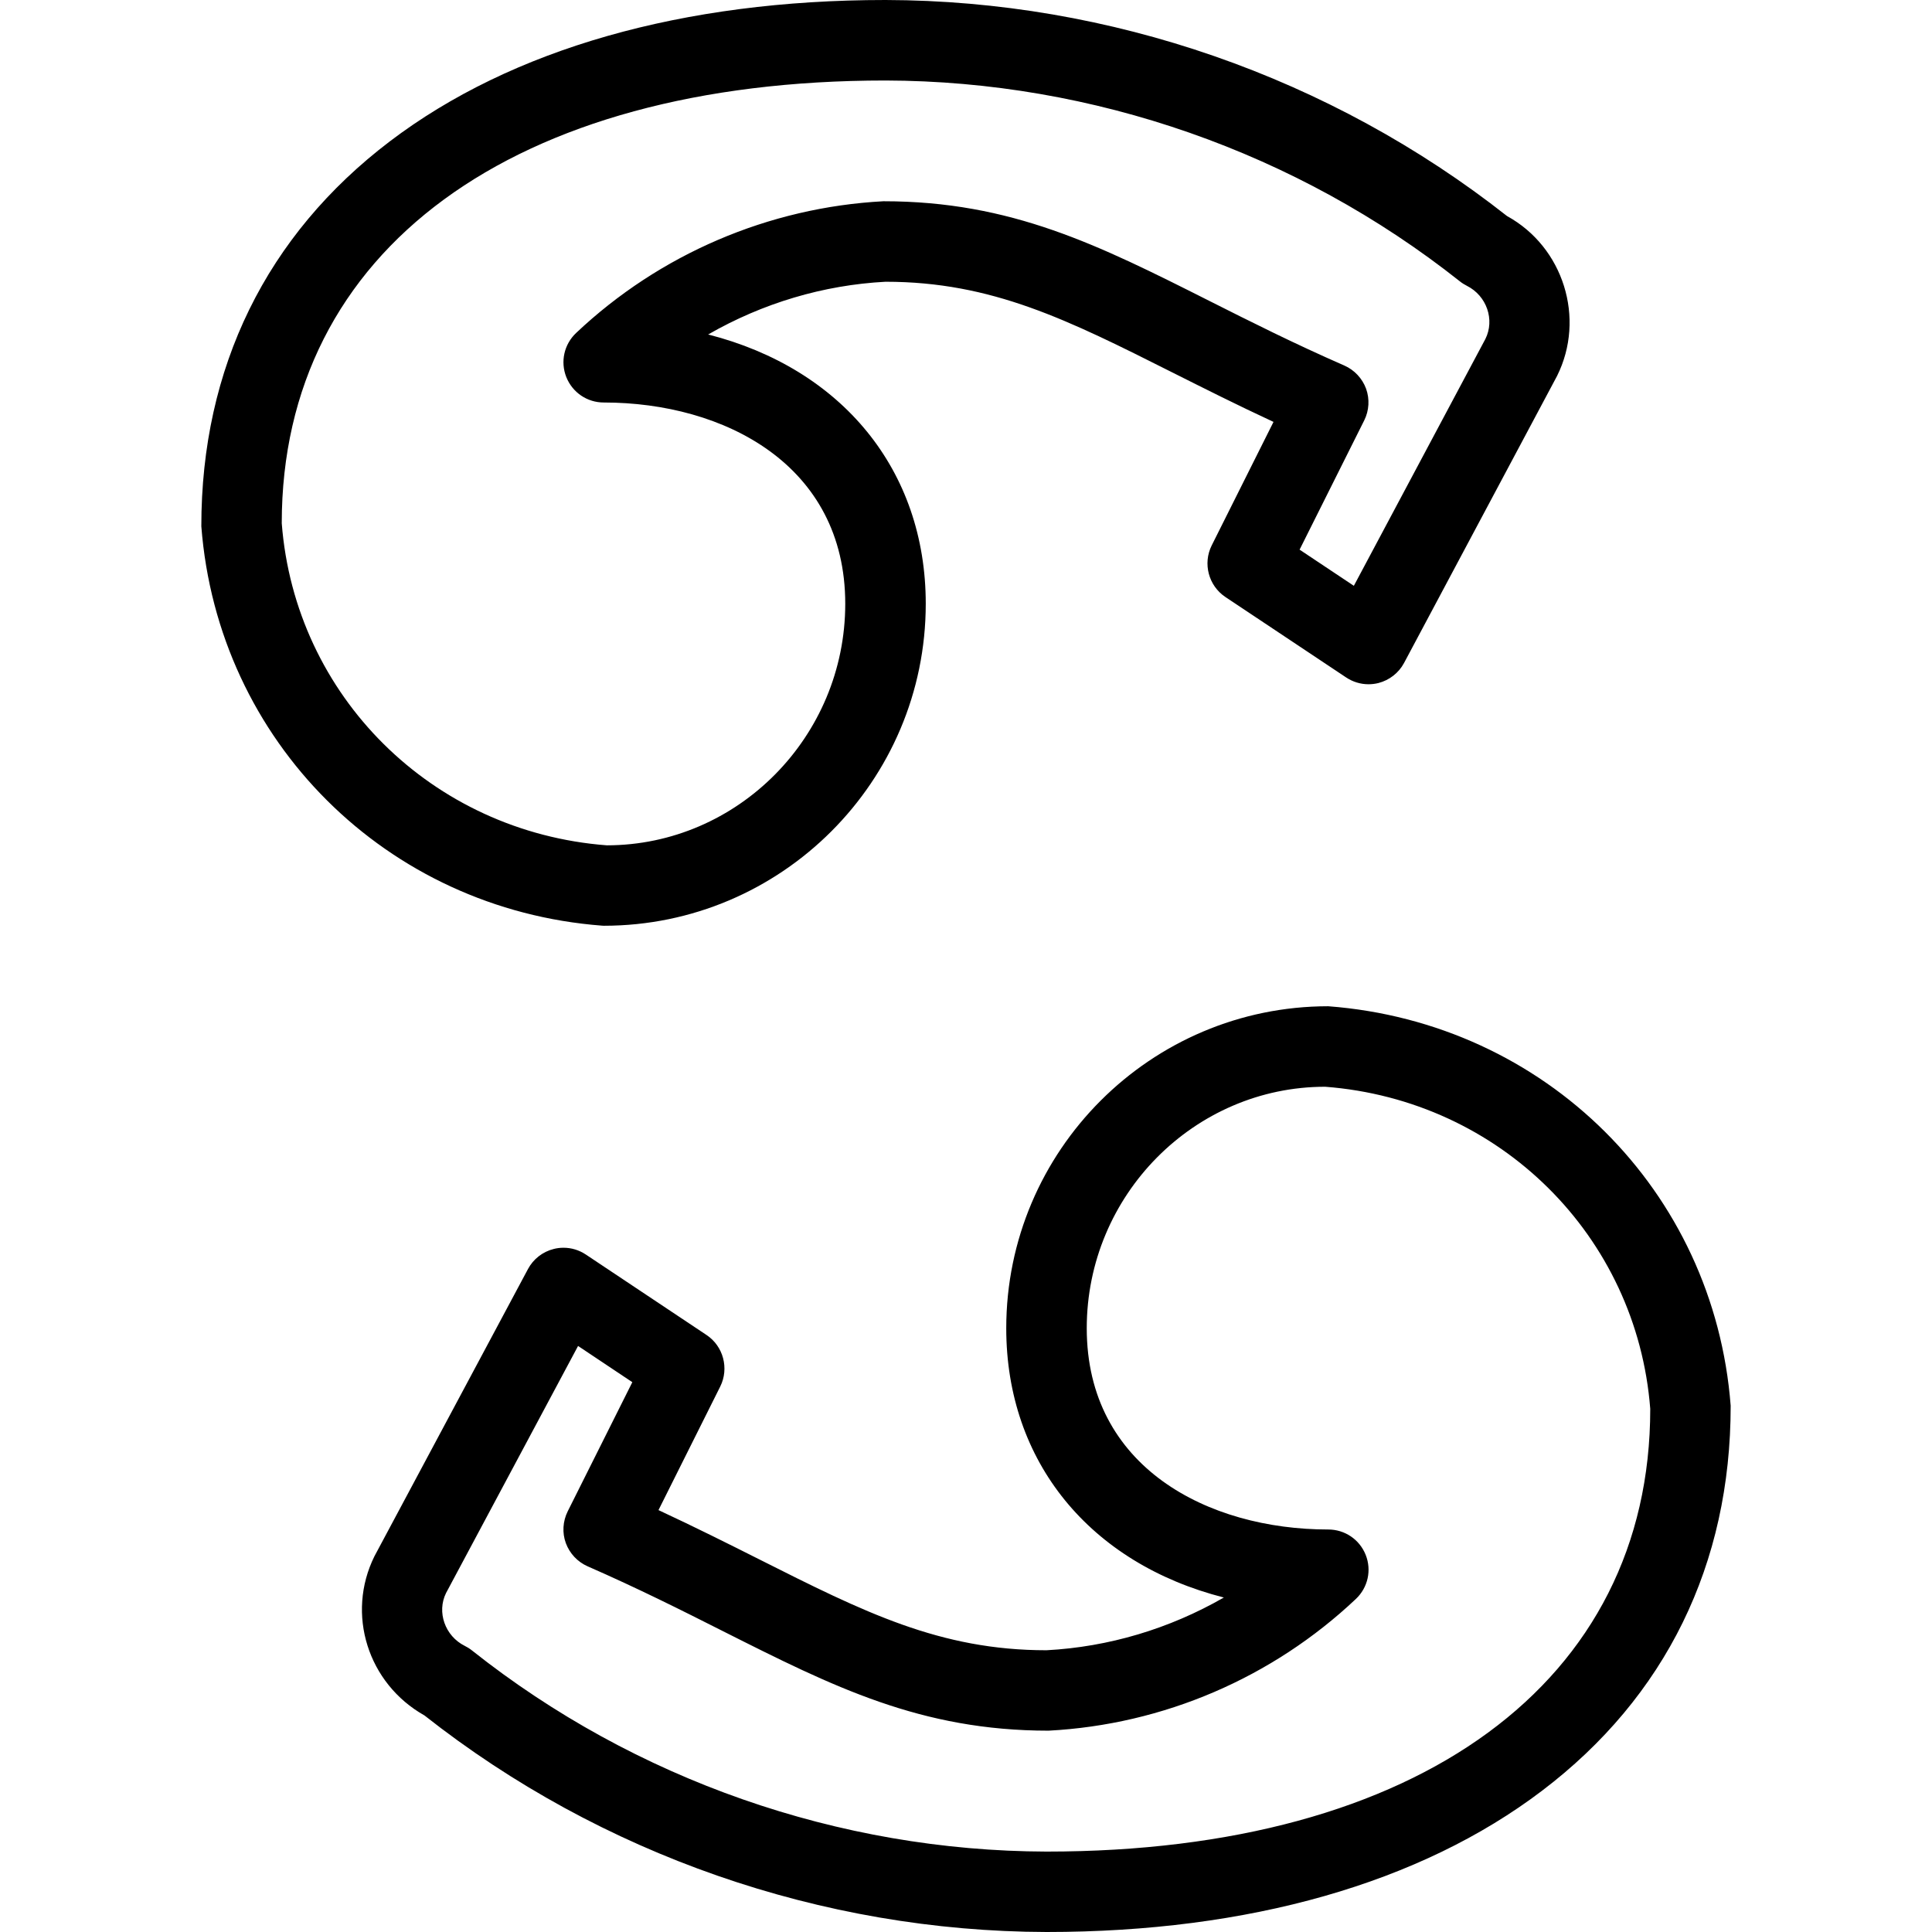 <?xml version="1.0" encoding="utf-8"?>
<!-- Generator: Adobe Illustrator 22.1.0, SVG Export Plug-In . SVG Version: 6.00 Build 0)  -->
<svg version="1.1" id="Layer_1" xmlns="http://www.w3.org/2000/svg" xmlns:xlink="http://www.w3.org/1999/xlink" x="0px" y="0px"
	 viewBox="0 0 24 24" style="enable-background:new 0 0 24 24;" xml:space="preserve">
<g>
	<title>online-reading-scribd-1</title>
	<path d="M7.481,11.499C4.8,11.295,2.706,9.208,2.501,6.538C2.5,4.567,3.311,2.919,4.844,1.755C6.356,0.607,8.485,0,11,0
		c2.789,0.006,5.53,0.959,7.721,2.684c0.7,0.384,0.979,1.27,0.621,1.987l-1.9,3.564c-0.066,0.124-0.183,0.215-0.319,0.25
		C17.083,8.495,17.041,8.5,17,8.5c-0.098,0-0.194-0.029-0.277-0.084l-1.501-1c-0.209-0.14-0.282-0.415-0.17-0.64l0.768-1.535
		c-0.457-0.212-0.873-0.422-1.246-0.609C13.266,3.974,12.325,3.5,11,3.5c-0.772,0.041-1.526,0.266-2.203,0.655
		C10.459,4.579,11.5,5.84,11.5,7.5c0,2.206-1.794,4-4,4C7.494,11.5,7.487,11.5,7.481,11.499z M10.999,1C6.374,1,3.5,3.108,3.5,6.5
		c0.165,2.144,1.864,3.835,4.038,4.001C9.163,10.5,10.5,9.154,10.5,7.5c0-1.727-1.507-2.5-3-2.5C7.294,5,7.112,4.876,7.035,4.685
		C6.959,4.493,7.007,4.278,7.157,4.136c1.037-0.979,2.392-1.56,3.817-1.636c0,0,0.001,0,0.001,0c1.589,0,2.672,0.545,4.044,1.236
		c0.52,0.262,1.055,0.531,1.681,0.805c0.125,0.055,0.223,0.16,0.27,0.288c0.046,0.128,0.038,0.271-0.023,0.393l-0.803,1.606
		l0.674,0.449l1.634-3.066c0.119-0.238,0.017-0.536-0.229-0.66c-0.031-0.016-0.061-0.034-0.088-0.056
		C16.114,1.893,13.58,1.006,10.999,1L10.999,1z"/>
	<path d="M13,24c-2.791-0.007-5.535-0.962-7.727-2.69c-0.704-0.396-0.977-1.261-0.621-1.979l1.907-3.567
		c0.066-0.124,0.183-0.215,0.32-0.249C6.917,15.505,6.958,15.5,7,15.5c0.099,0,0.194,0.029,0.277,0.084l1.5,1
		c0.209,0.139,0.282,0.415,0.17,0.64L8.18,18.759c0.46,0.214,0.876,0.423,1.25,0.611c1.303,0.656,2.245,1.13,3.57,1.13
		c0.772-0.041,1.526-0.266,2.203-0.655C13.541,19.42,12.5,18.16,12.5,16.5c0-2.206,1.794-4,4-4c2.7,0.205,4.794,2.292,4.999,4.962
		c0.001,1.971-0.809,3.619-2.343,4.783C17.644,23.393,15.515,24,13,24C13,24,13,24,13,24z M5.541,19.789
		c-0.117,0.236-0.014,0.534,0.233,0.657c0.024,0.012,0.058,0.031,0.091,0.058c2.021,1.603,4.556,2.49,7.136,2.497
		c4.625,0,7.499-2.107,7.499-5.5c-0.166-2.144-1.864-3.835-4.038-4.001C14.837,13.5,13.5,14.846,13.5,16.5c0,1.727,1.507,2.5,3,2.5
		c0.206,0,0.389,0.124,0.465,0.315c0.076,0.191,0.028,0.406-0.122,0.548c-1.037,0.979-2.392,1.561-3.817,1.636c0,0-0.001,0-0.001,0
		c-1.588,0-2.672-0.545-4.044-1.236c-0.517-0.261-1.052-0.53-1.682-0.806c-0.125-0.055-0.223-0.16-0.27-0.288
		s-0.038-0.271,0.023-0.394l0.803-1.605l-0.674-0.45L5.541,19.789z"/>
</g>
</svg>
